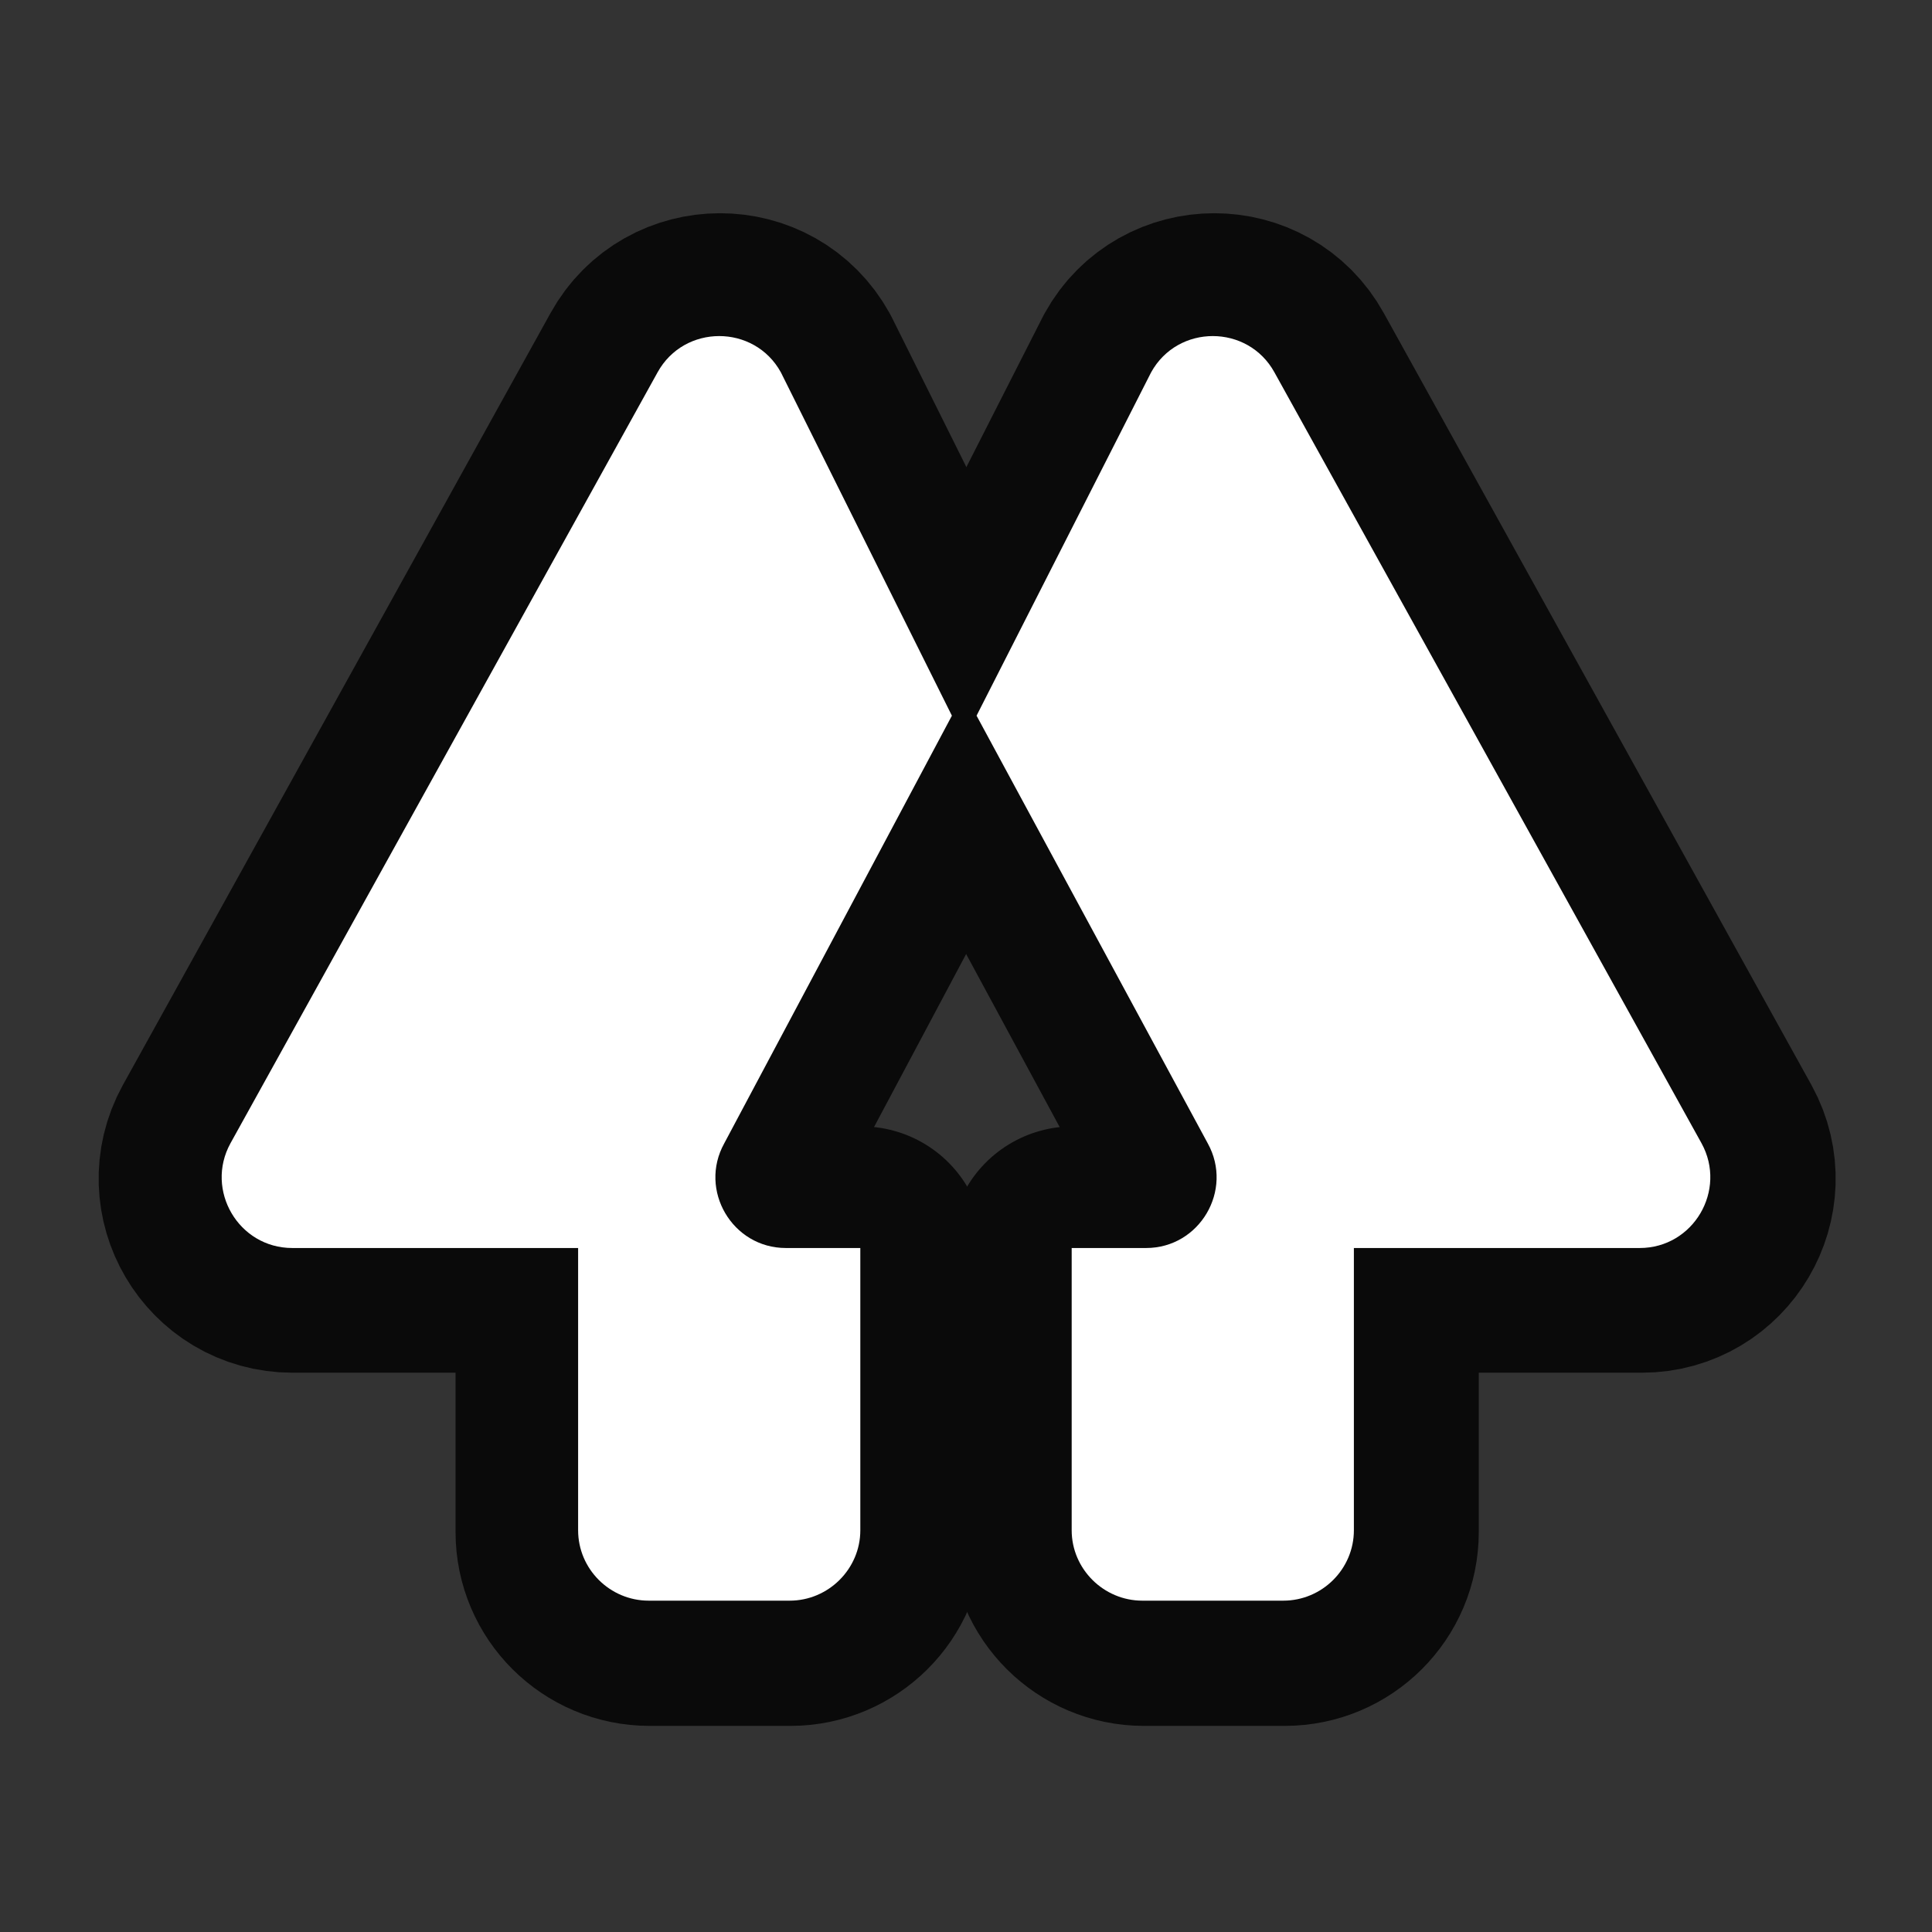 <?xml version="1.0" encoding="UTF-8"?>
<svg xmlns="http://www.w3.org/2000/svg" xmlns:xlink="http://www.w3.org/1999/xlink" viewBox="0 0 30 30" width="30px" height="30px">
<rect x="0" y="0" width="30" height="30" fill="#333333" stroke="none"/>
<g id="surface102273475">
<path style="fill-rule:nonzero;fill:rgb(11.373%,91.373%,71.373%);fill-opacity:1;stroke-width:25;stroke-linecap:butt;stroke-linejoin:round;stroke:rgb(3.922%,3.922%,3.922%);stroke-opacity:1;stroke-miterlimit:10;" d="M 67.695 114.66 L 75.262 114.66 L 75.262 143.345 C 75.262 147.282 72.015 150.503 68.078 150.503 L 53.761 150.503 C 49.799 150.503 46.577 147.282 46.577 143.345 L 46.577 114.66 L 17.534 114.66 C 12.063 114.66 8.637 108.779 11.245 104.024 L 54.656 25.664 C 57.366 20.756 64.473 20.756 67.183 25.664 L 84.568 60.562 L 61.431 104.024 C 58.798 108.779 62.249 114.66 67.695 114.66 Z M 67.695 114.66 " transform="matrix(0.153,0,0,0.153,1.86,1.86)"/>
<path style="fill-rule:nonzero;fill:rgb(14.902%,65.098%,60.392%);fill-opacity:1;stroke-width:25;stroke-linecap:butt;stroke-linejoin:round;stroke:rgb(3.922%,3.922%,3.922%);stroke-opacity:1;stroke-miterlimit:10;" d="M 154.466 114.66 L 125.423 114.66 L 125.423 143.345 C 125.423 147.282 122.201 150.503 118.239 150.503 L 103.922 150.503 C 99.985 150.503 96.738 147.282 96.738 143.345 L 96.738 114.66 L 104.305 114.66 C 109.751 114.66 113.202 108.779 110.569 104.024 L 87.074 60.562 L 104.817 25.664 C 107.527 20.756 114.634 20.756 117.344 25.664 L 160.755 104.024 C 163.363 108.779 159.937 114.66 154.466 114.66 Z M 154.466 114.66 " transform="matrix(0.153,0,0,0.153,1.86,1.86)"/>
<path style=" stroke:none;fill-rule:nonzero;fill:rgb(100%,100%,100%);fill-opacity:1;" d="M 12.203 19.379 L 13.359 19.379 L 13.359 23.762 C 13.359 24.363 12.863 24.855 12.262 24.855 L 10.074 24.855 C 9.469 24.855 8.977 24.363 8.977 23.762 L 8.977 19.379 L 4.539 19.379 C 3.703 19.379 3.18 18.48 3.578 17.754 L 10.211 5.781 C 10.625 5.031 11.711 5.031 12.125 5.781 L 14.781 11.113 L 11.246 17.754 C 10.844 18.48 11.371 19.379 12.203 19.379 Z M 12.203 19.379 "/>
<path style=" stroke:none;fill-rule:nonzero;fill:rgb(100%,100%,100%);fill-opacity:1;" d="M 25.461 19.379 L 21.023 19.379 L 21.023 23.762 C 21.023 24.363 20.531 24.855 19.926 24.855 L 17.738 24.855 C 17.137 24.855 16.641 24.363 16.641 23.762 L 16.641 19.379 L 17.797 19.379 C 18.629 19.379 19.156 18.48 18.754 17.754 L 15.164 11.113 L 17.875 5.781 C 18.289 5.031 19.375 5.031 19.789 5.781 L 26.422 17.754 C 26.82 18.48 26.297 19.379 25.461 19.379 Z M 25.461 19.379 "/>
</g>
</svg>
